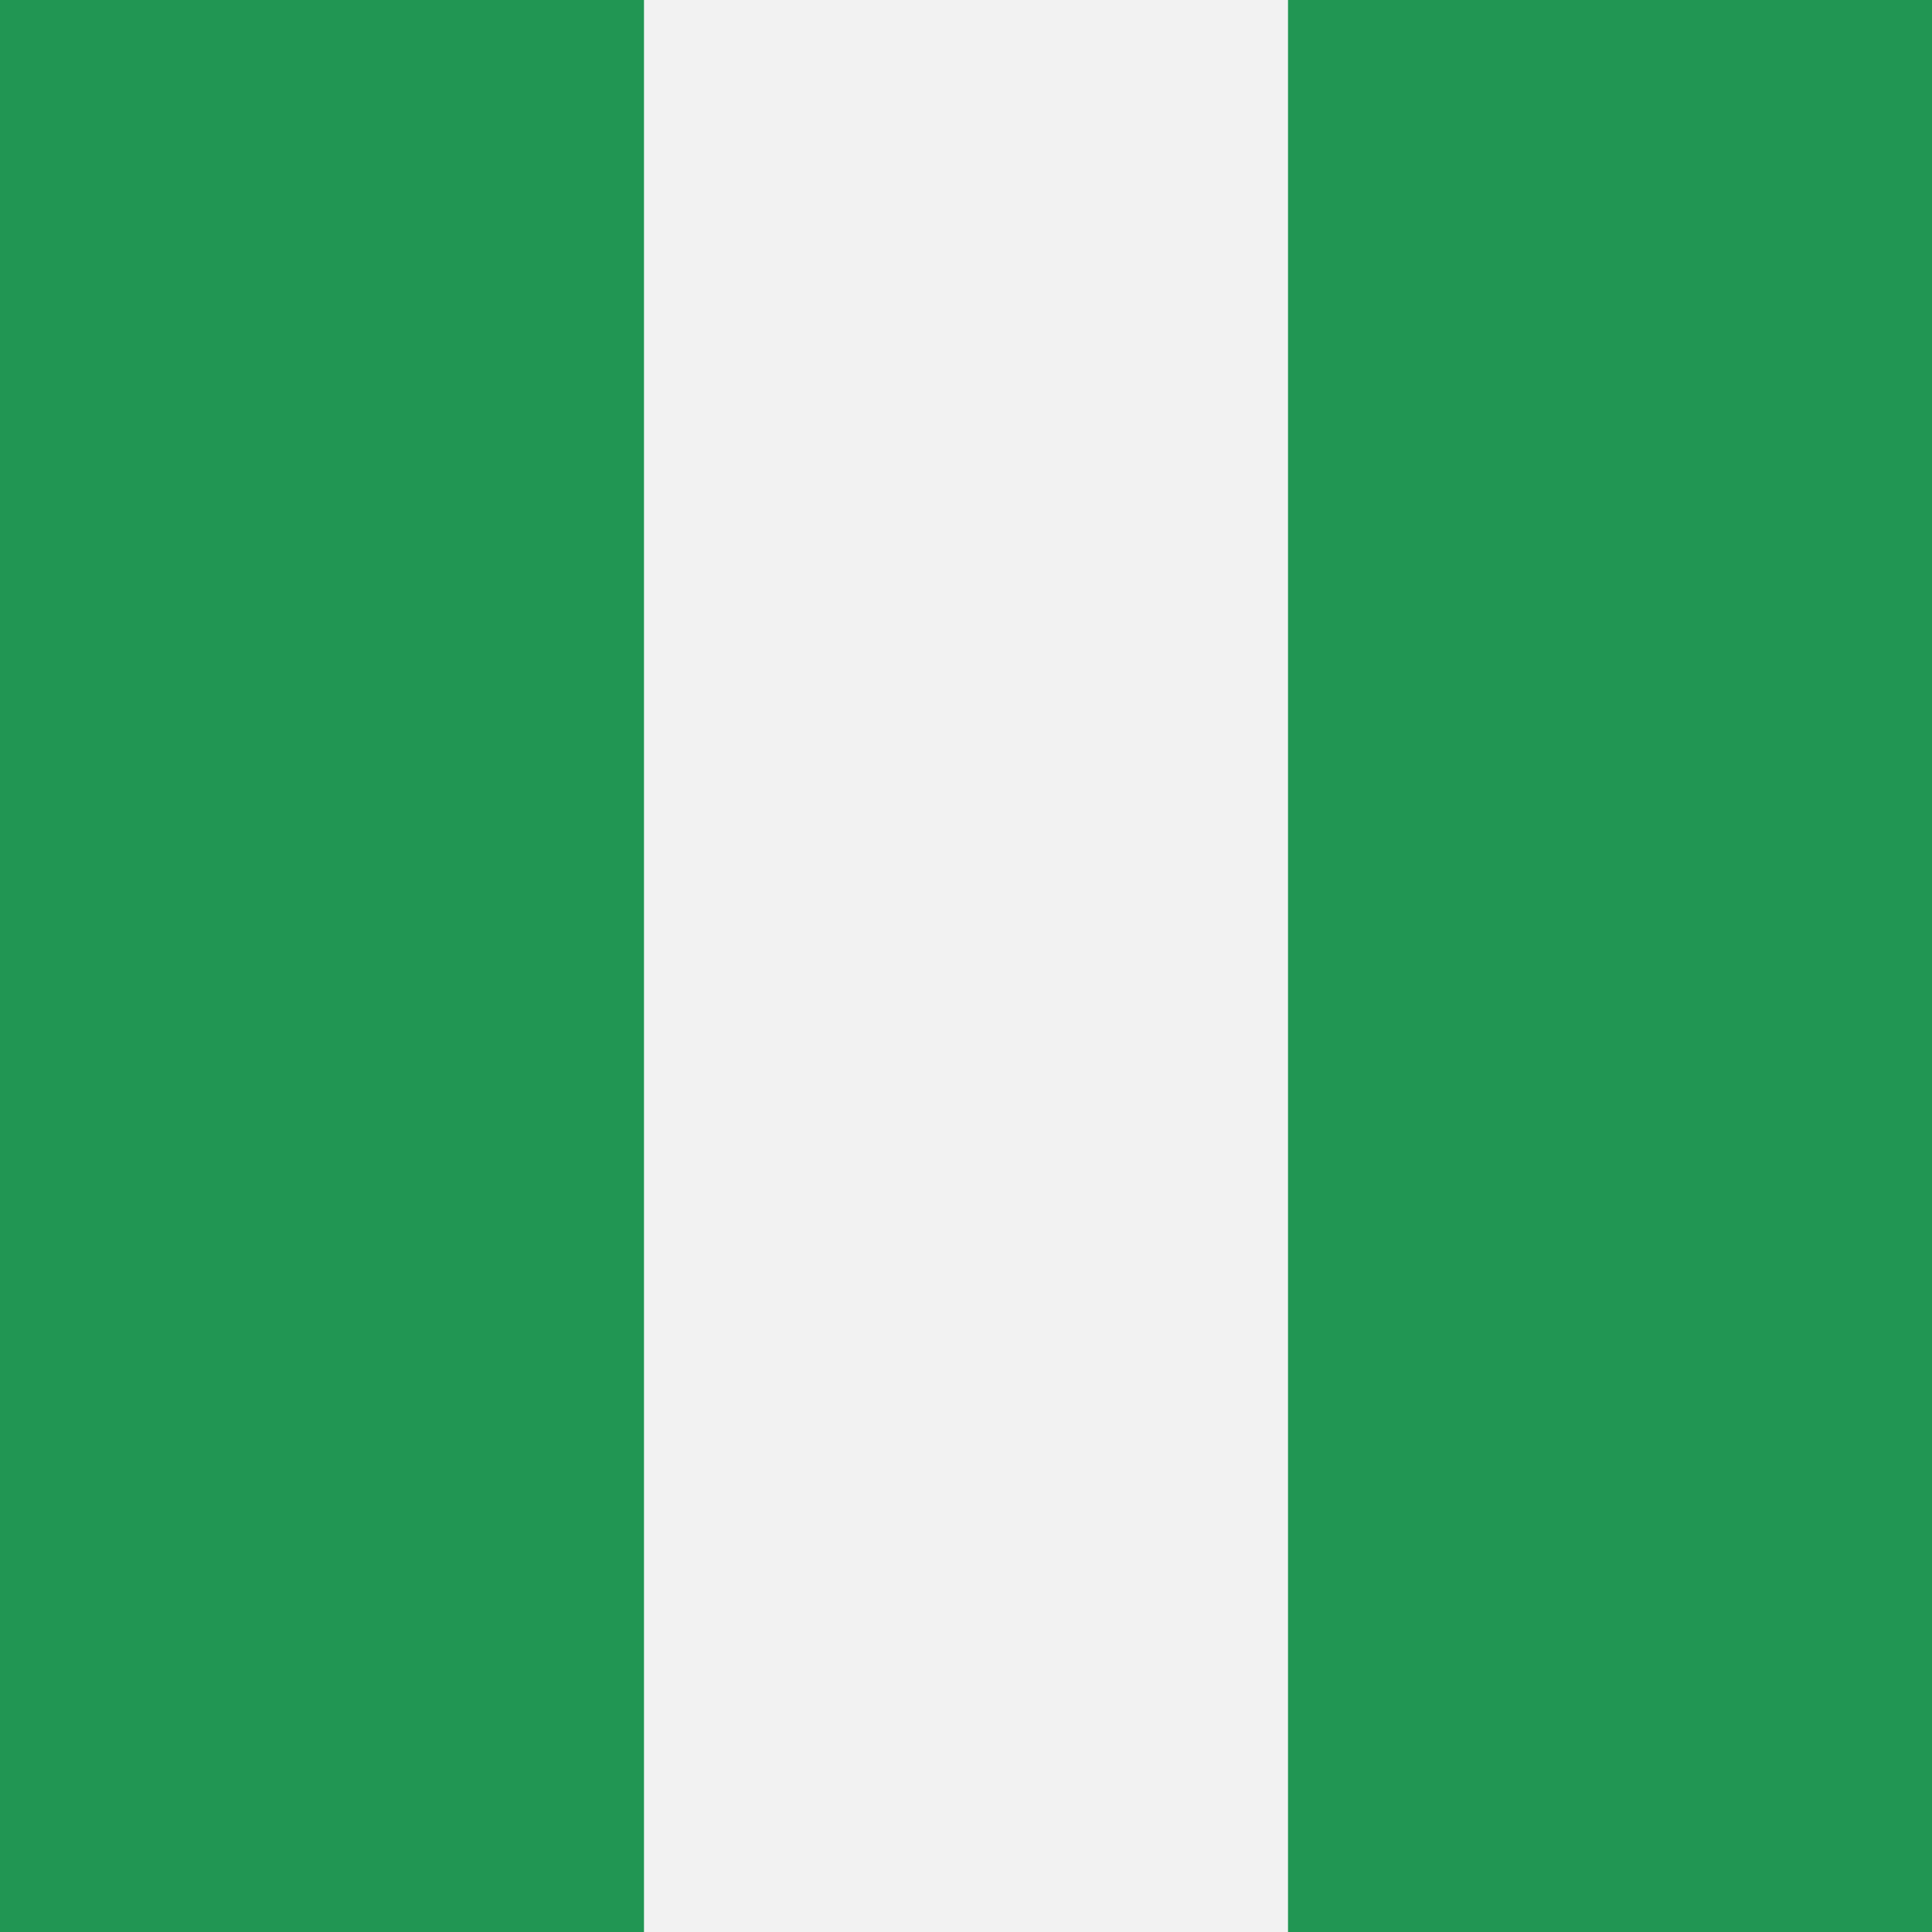 <svg width="80" height="80" viewBox="0 0 80 80" fill="none" xmlns="http://www.w3.org/2000/svg">
<rect x="0" y="0" width="80" height="80" fill="#333333" stroke="none"/>
<g clip-path="url(#clip0)">
<path d="M80 0H0V80H80V0Z" fill="#F2F2F2"/>
<path d="M26.666 0H0V80H26.666V0Z" fill="#219653"/>
<path d="M80 0H53.334V80H80V0Z" fill="#219653"/>
</g>
<defs>
<clipPath id="clip0">
<rect width="80" height="80" fill="white"/>
</clipPath>
</defs>
</svg>
